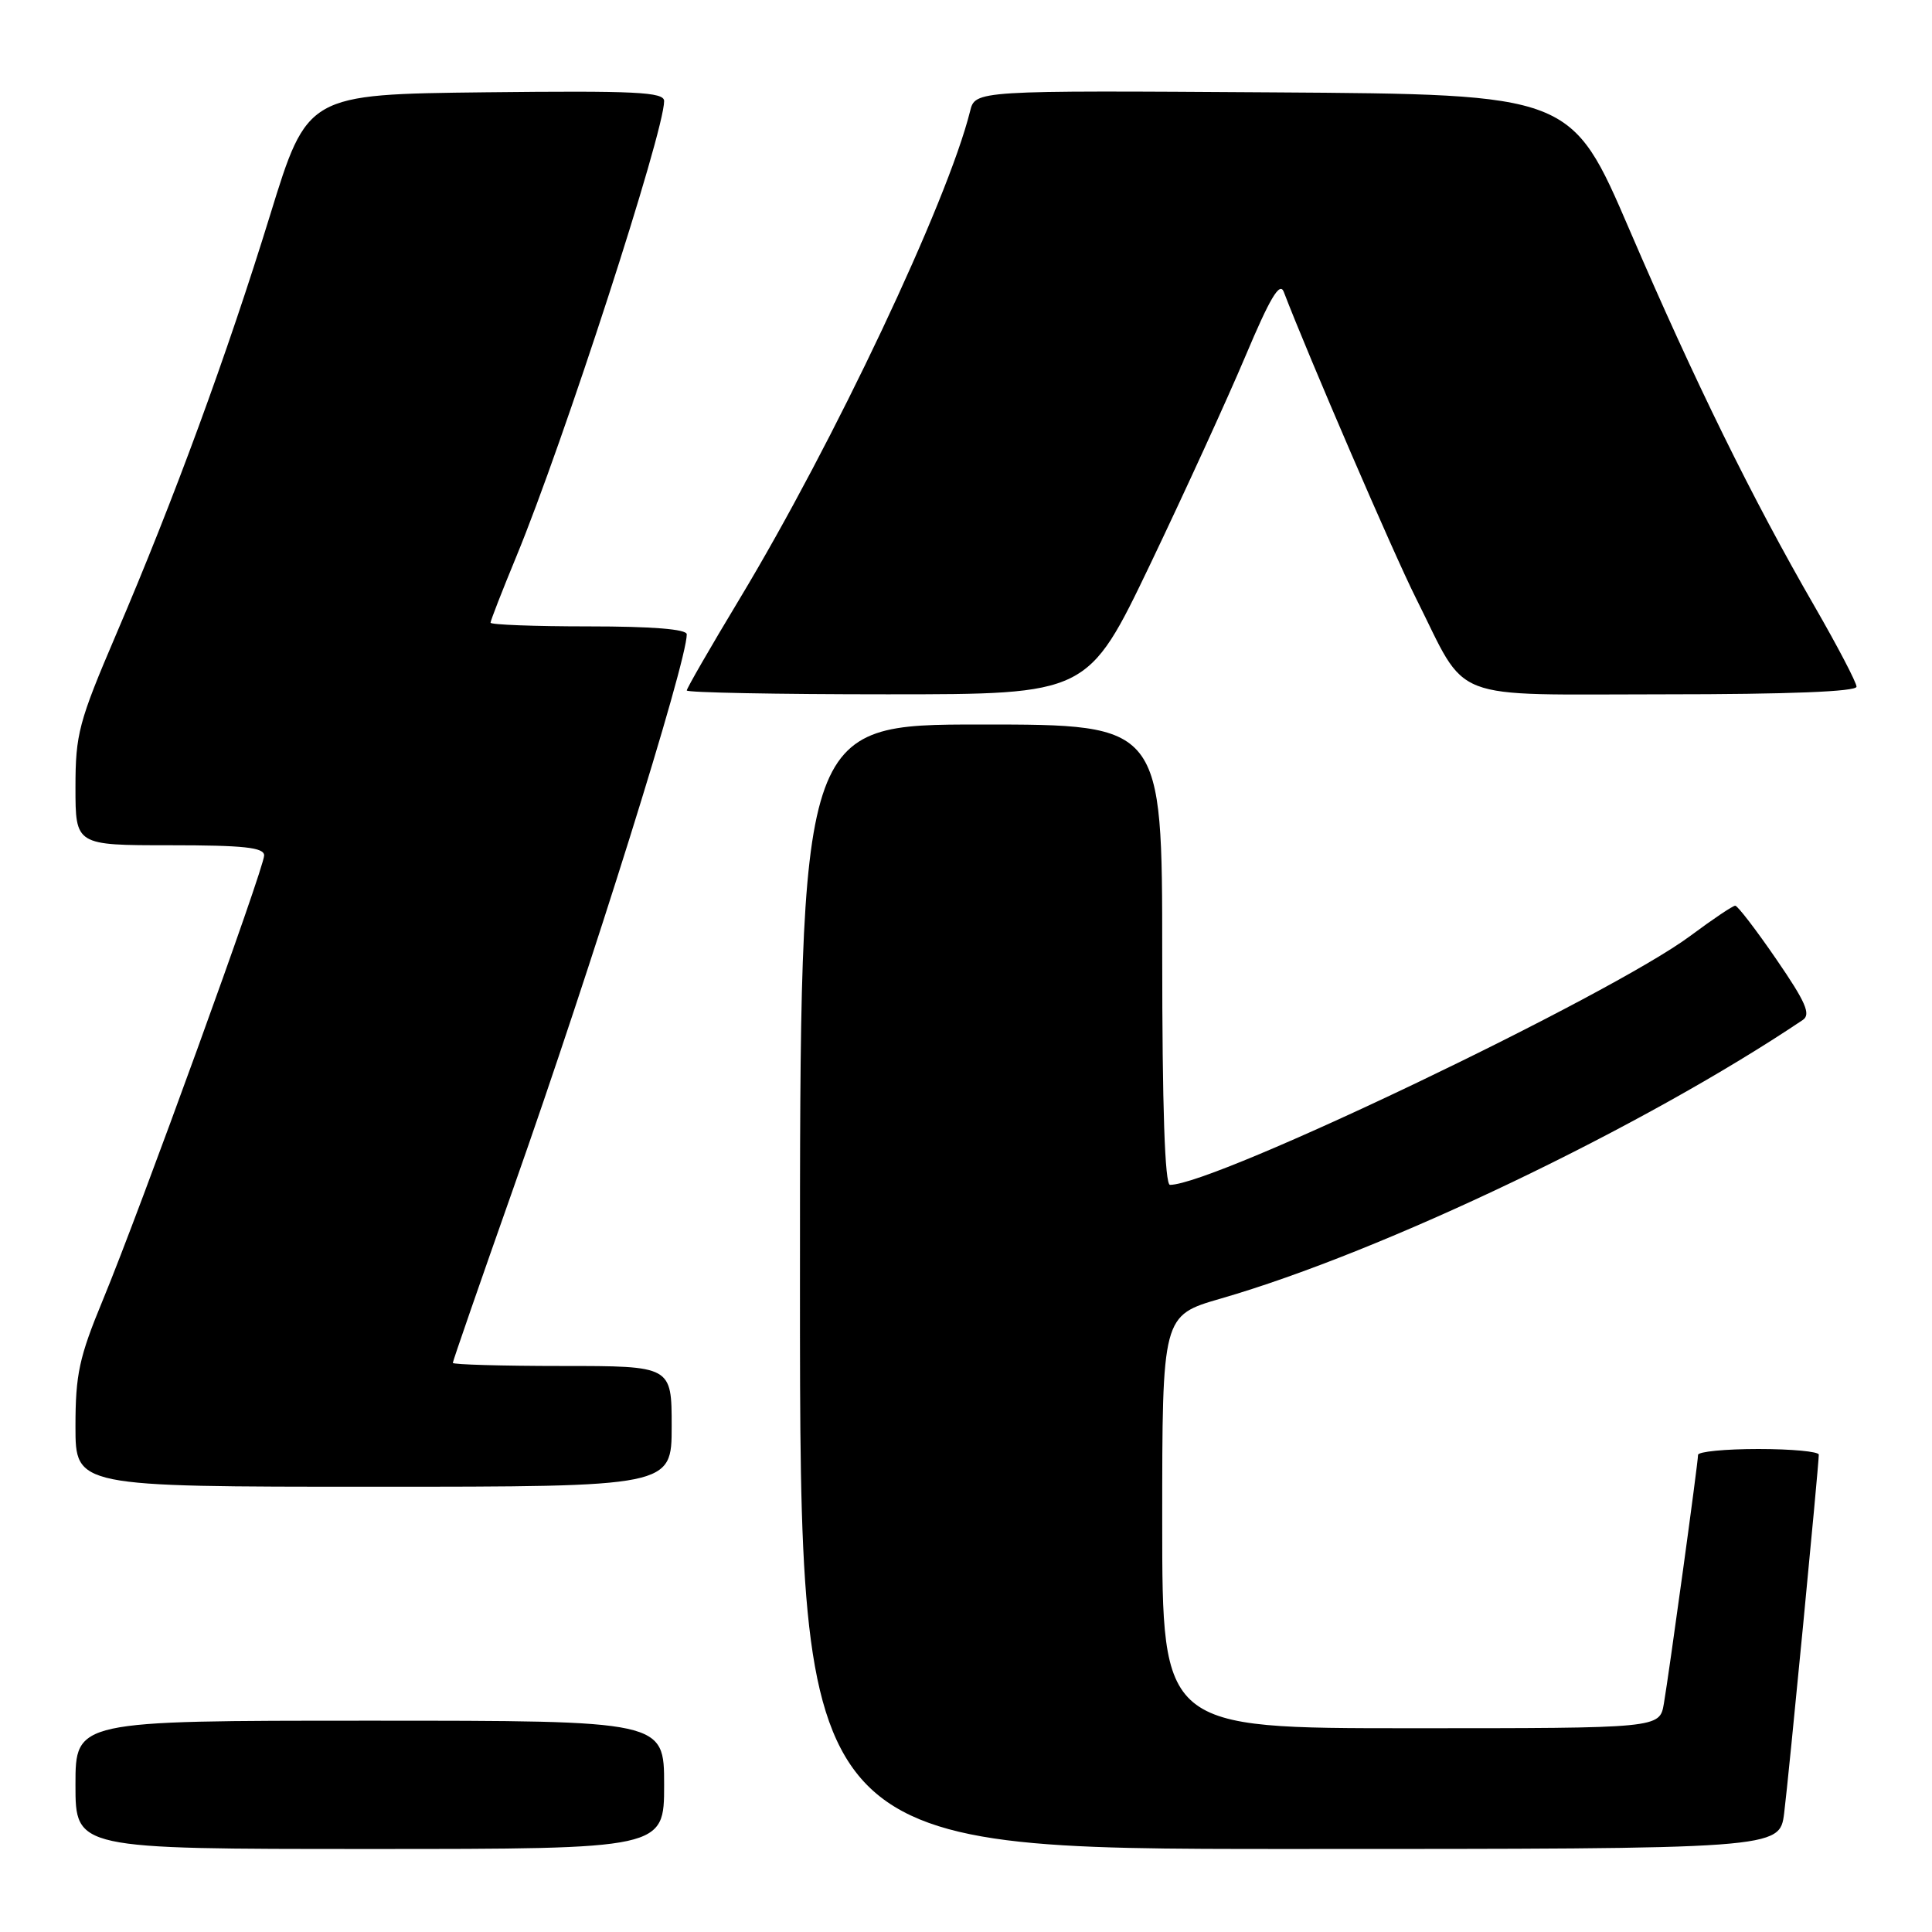 <?xml version="1.0" encoding="UTF-8" standalone="no"?>
<!DOCTYPE svg PUBLIC "-//W3C//DTD SVG 1.1//EN" "http://www.w3.org/Graphics/SVG/1.1/DTD/svg11.dtd" >
<svg xmlns="http://www.w3.org/2000/svg" xmlns:xlink="http://www.w3.org/1999/xlink" version="1.1" viewBox="0 0 256 256">
 <g >
 <path fill="currentColor"
d=" M 88.00 236.50 C 88.00 228.00 88.00 228.00 49.00 228.00 C 10.00 228.00 10.00 228.00 10.00 236.50 C 10.00 245.00 10.00 245.00 49.00 245.00 C 88.00 245.00 88.00 245.00 88.00 236.50 Z  M 236.41 240.25 C 237.00 235.63 240.99 194.25 241.00 192.75 C 241.00 192.34 237.40 192.00 233.00 192.00 C 228.60 192.00 225.00 192.35 225.00 192.78 C 225.00 193.81 221.18 221.60 220.47 225.75 C 219.91 229.00 219.91 229.00 186.95 229.00 C 154.00 229.00 154.00 229.00 154.00 201.65 C 154.00 174.31 154.00 174.31 161.75 172.07 C 183.26 165.86 217.77 149.34 238.88 135.15 C 239.98 134.41 239.27 132.78 235.38 127.12 C 232.70 123.21 230.24 120.01 229.93 120.01 C 229.62 120.00 226.96 121.79 224.03 123.97 C 213.42 131.89 160.96 157.00 155.03 157.00 C 154.35 157.00 154.00 146.80 154.00 126.50 C 154.00 96.00 154.00 96.00 130.00 96.00 C 106.00 96.00 106.00 96.00 106.00 170.50 C 106.00 245.00 106.00 245.00 170.91 245.00 C 235.81 245.00 235.81 245.00 236.41 240.25 Z  M 89.00 189.00 C 89.00 181.00 89.00 181.00 74.50 181.00 C 66.53 181.00 60.00 180.81 60.00 180.59 C 60.00 180.36 63.63 169.89 68.06 157.34 C 78.40 128.04 91.00 87.79 91.00 84.05 C 91.00 83.37 86.45 83.00 78.00 83.00 C 70.85 83.00 65.00 82.78 65.00 82.51 C 65.00 82.24 66.53 78.31 68.41 73.76 C 74.67 58.60 88.00 17.50 88.00 13.39 C 88.00 12.19 84.26 12.01 64.36 12.23 C 40.72 12.50 40.72 12.50 35.79 28.50 C 30.10 46.96 23.07 66.12 15.38 84.08 C 10.43 95.65 10.00 97.28 10.00 104.33 C 10.00 112.00 10.00 112.00 22.50 112.00 C 32.32 112.00 35.00 112.29 35.00 113.35 C 35.00 115.02 18.54 160.39 13.62 172.28 C 10.49 179.84 10.00 182.11 10.00 189.01 C 10.00 197.00 10.00 197.00 49.50 197.00 C 89.00 197.00 89.00 197.00 89.00 189.00 Z  M 152.42 74.75 C 156.96 65.26 162.64 52.85 165.04 47.16 C 168.27 39.50 169.57 37.30 170.10 38.66 C 173.38 47.22 184.67 73.39 187.60 79.22 C 194.64 93.25 191.41 92.00 220.57 92.00 C 237.00 92.00 246.00 91.64 246.00 90.99 C 246.00 90.44 243.49 85.64 240.43 80.33 C 232.16 66.01 224.61 50.65 215.94 30.50 C 208.20 12.50 208.20 12.50 168.71 12.24 C 129.22 11.98 129.22 11.98 128.54 14.74 C 125.54 26.78 110.52 58.57 97.98 79.39 C 94.14 85.76 91.00 91.21 91.00 91.49 C 91.00 91.77 102.96 92.00 117.57 92.00 C 144.15 92.00 144.15 92.00 152.42 74.75 Z "/>
</g>
</svg>